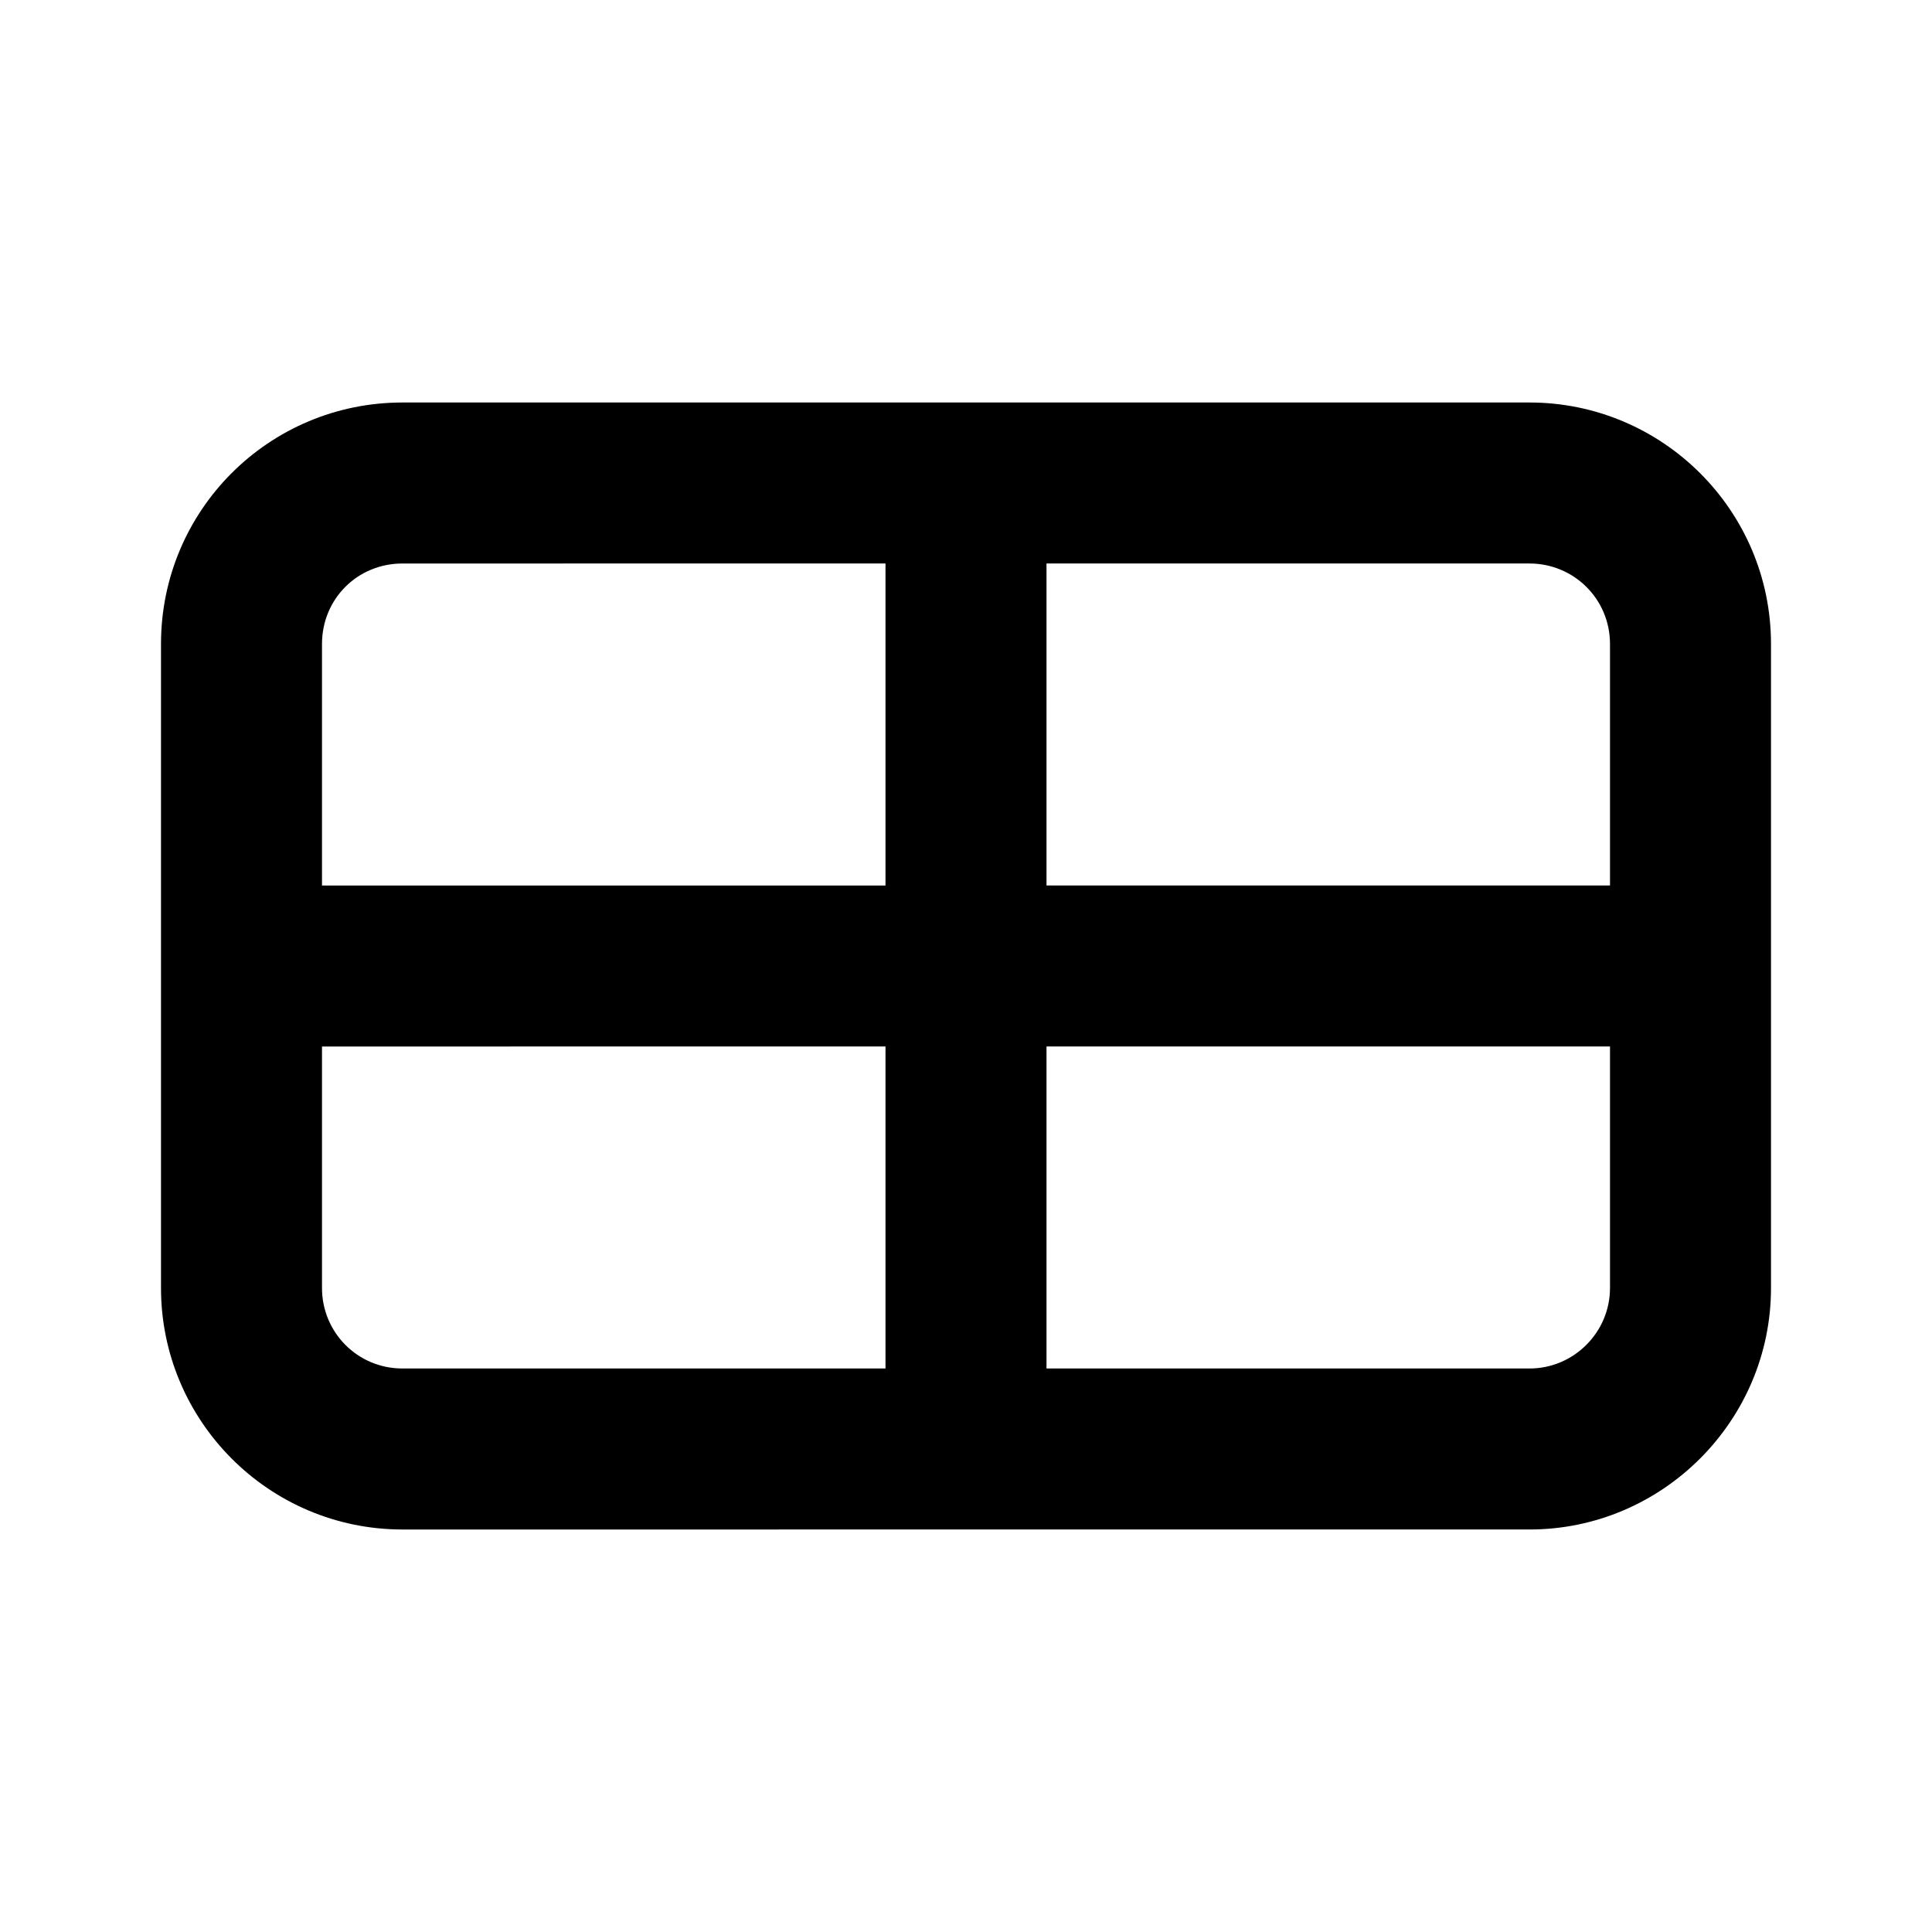 <svg viewBox="0 0 24 24" xmlns="http://www.w3.org/2000/svg"><path fill-rule="evenodd" d="M2 8c0-1.66 1.34-3 3-3h14c1.65 0 3 1.34 3 3v8c0 1.65-1.35 3-3 3H5c-1.66 0-3-1.35-3-3V8Zm11-1h6c.55 0 1 .44 1 1v3h-7V7Zm-2 0H5c-.56 0-1 .44-1 1v3h7V7Zm-7 6v3c0 .55.44 1 1 1h6v-4H4Zm9 4h6c.55 0 1-.45 1-1v-3h-7v4Z"/></svg>
